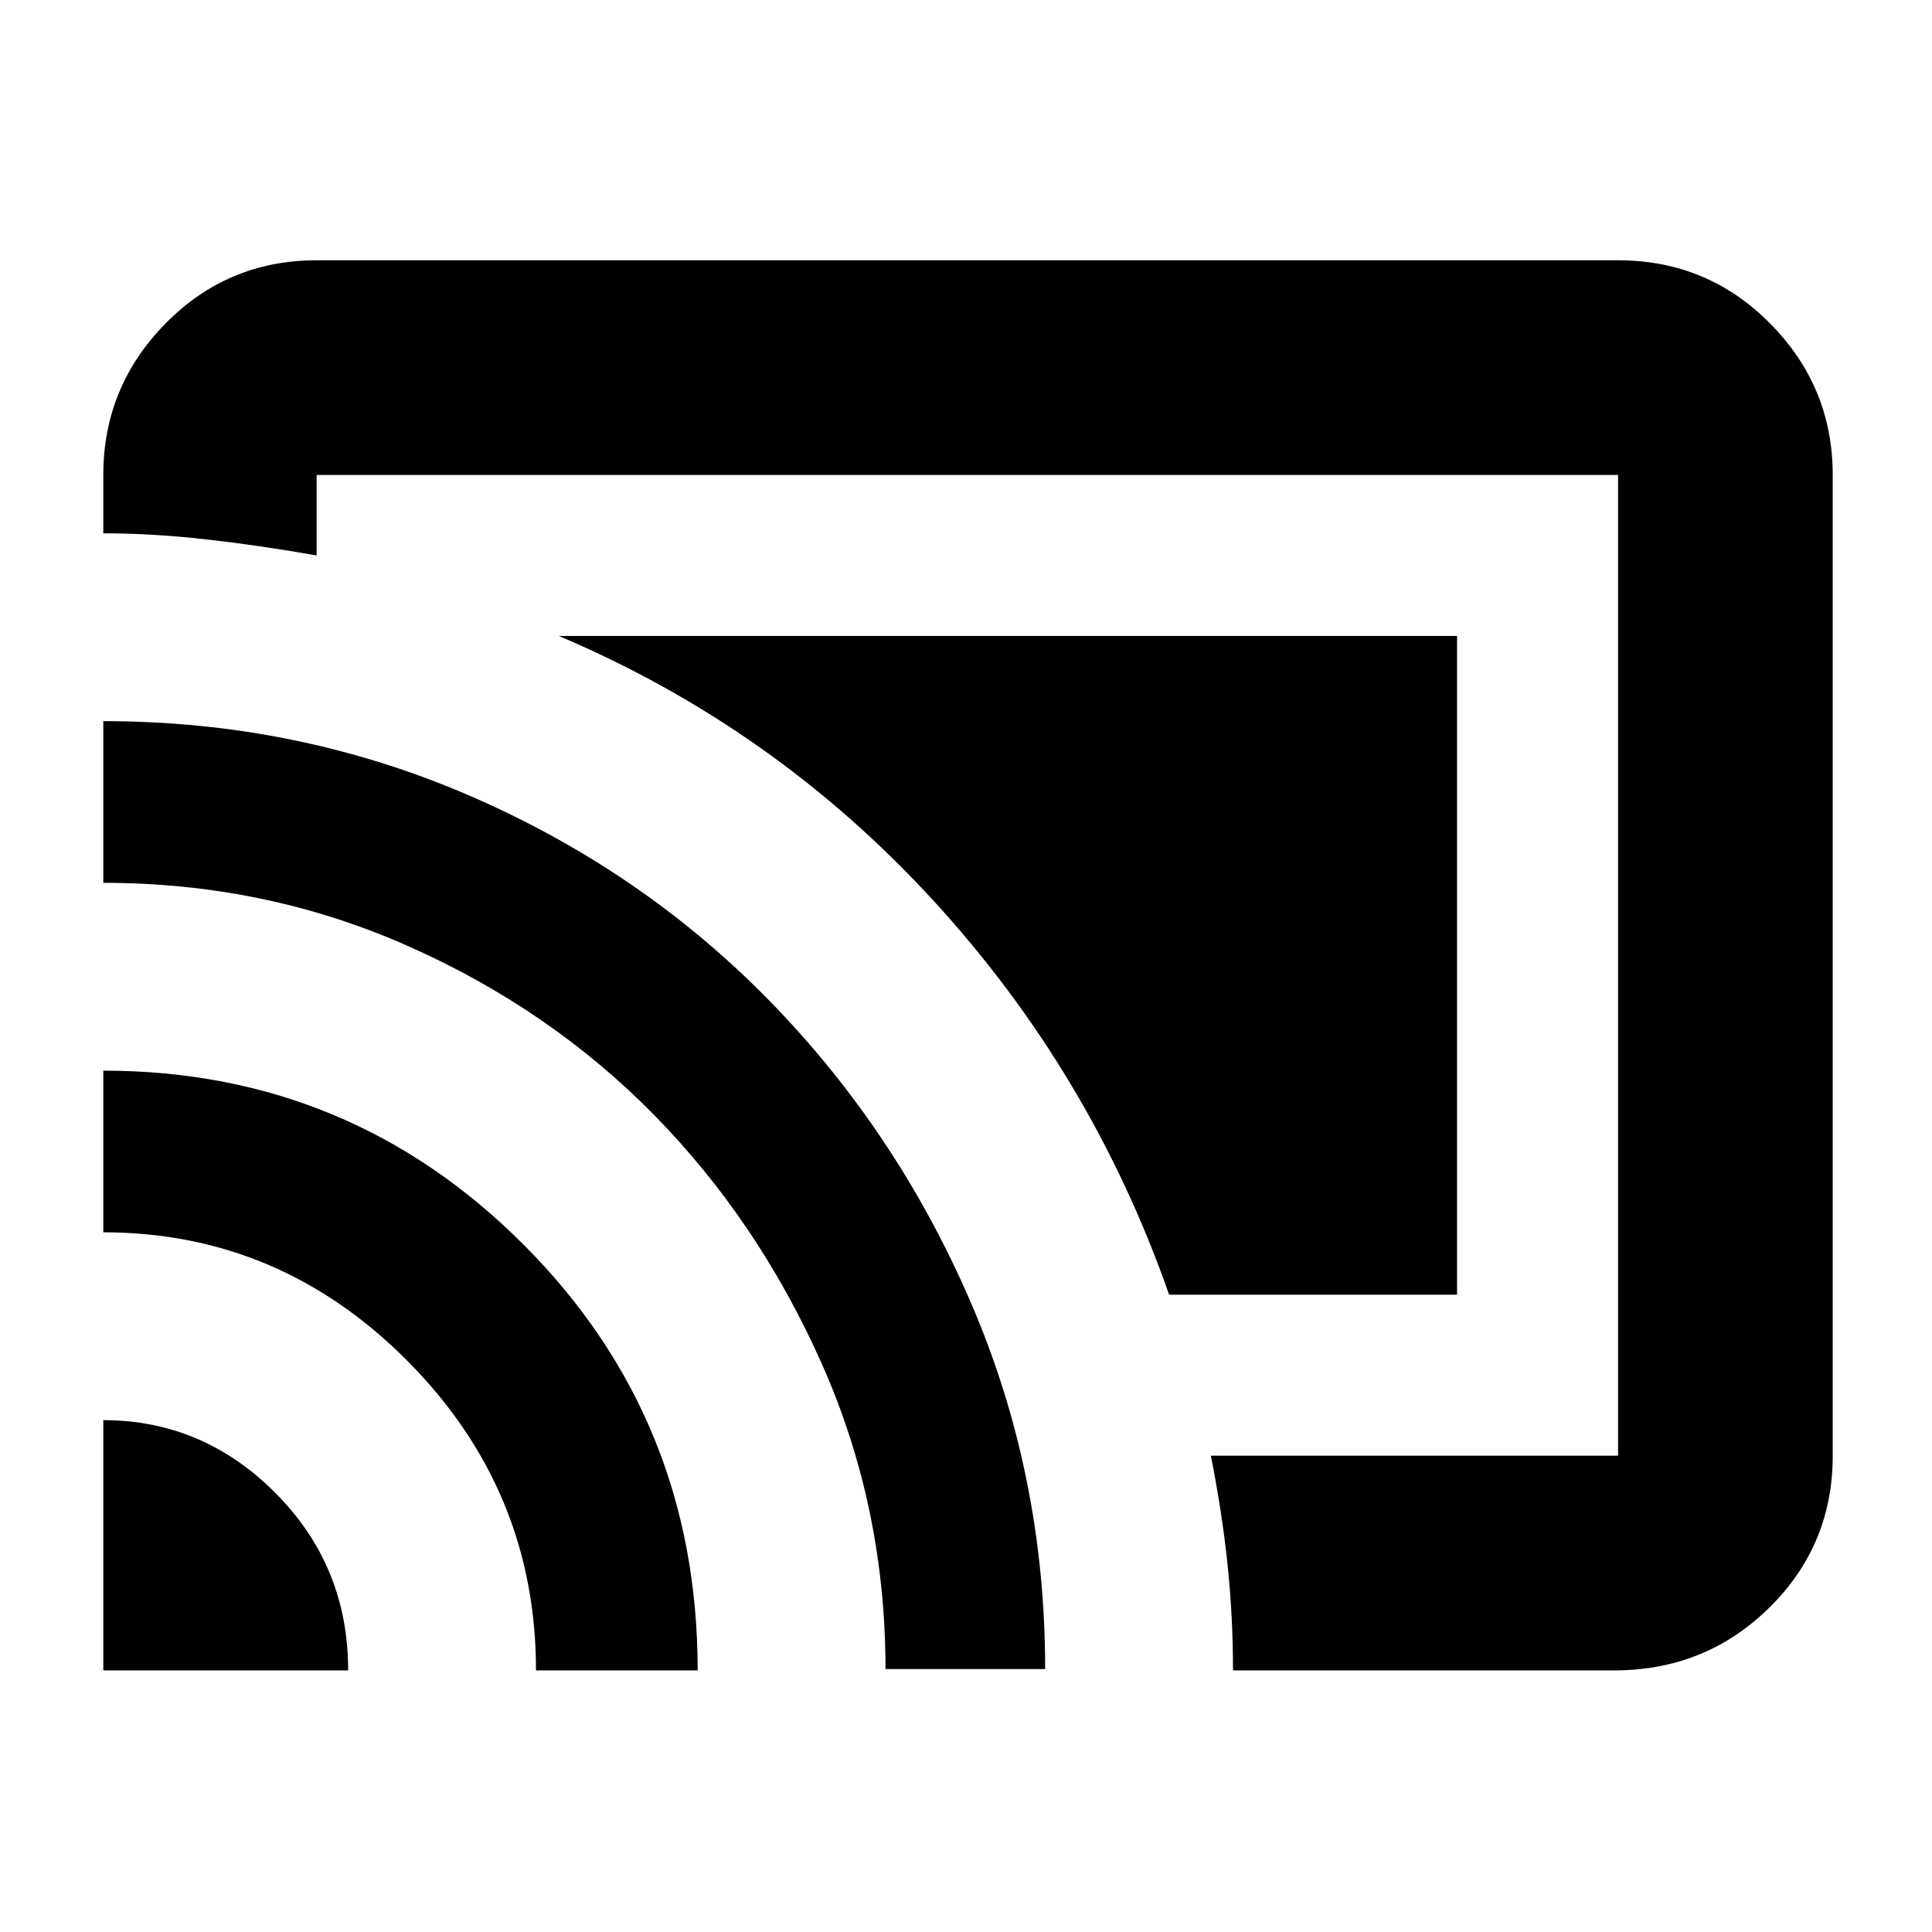 <svg xmlns="http://www.w3.org/2000/svg" height="40" viewBox="0 -960 960 960" width="40"><path d="M724-316.67H580.93Q542.33-427 463.5-512.83 384.67-598.67 277.66-644H724v327.33ZM51.33-130v-124.33q49.53 0 85.6 36.26Q173-181.81 173-130H51.33Zm215 0q0-89.3-63.59-153.48-63.6-64.19-151.41-64.19V-428q122.56 0 208.95 86.57 86.39 86.56 86.39 211.43h-80.34Zm173.67-.67Q440-211 408.5-282q-31.5-71-83.33-123.83-51.84-52.84-122.6-84.17-70.77-31.33-151.24-31.33v-80.34q96.31 0 181.87 36.98t149.01 101.83Q445.67-398 482.5-312.55q36.83 85.45 36.83 181.88H440Zm364 .67H612.67q0-27-2.75-53t-8.25-53.67H804V-724H157.33v40q-28.33-5-55-8-26.66-3-51-3v-29q0-43.81 30.9-75.24 30.9-31.43 75.1-31.43H804q44.48 0 75.57 31.43 31.1 31.43 31.1 75.24v487.33q0 44.2-31.1 75.1Q848.48-130.67 804-130Z"/></svg>
